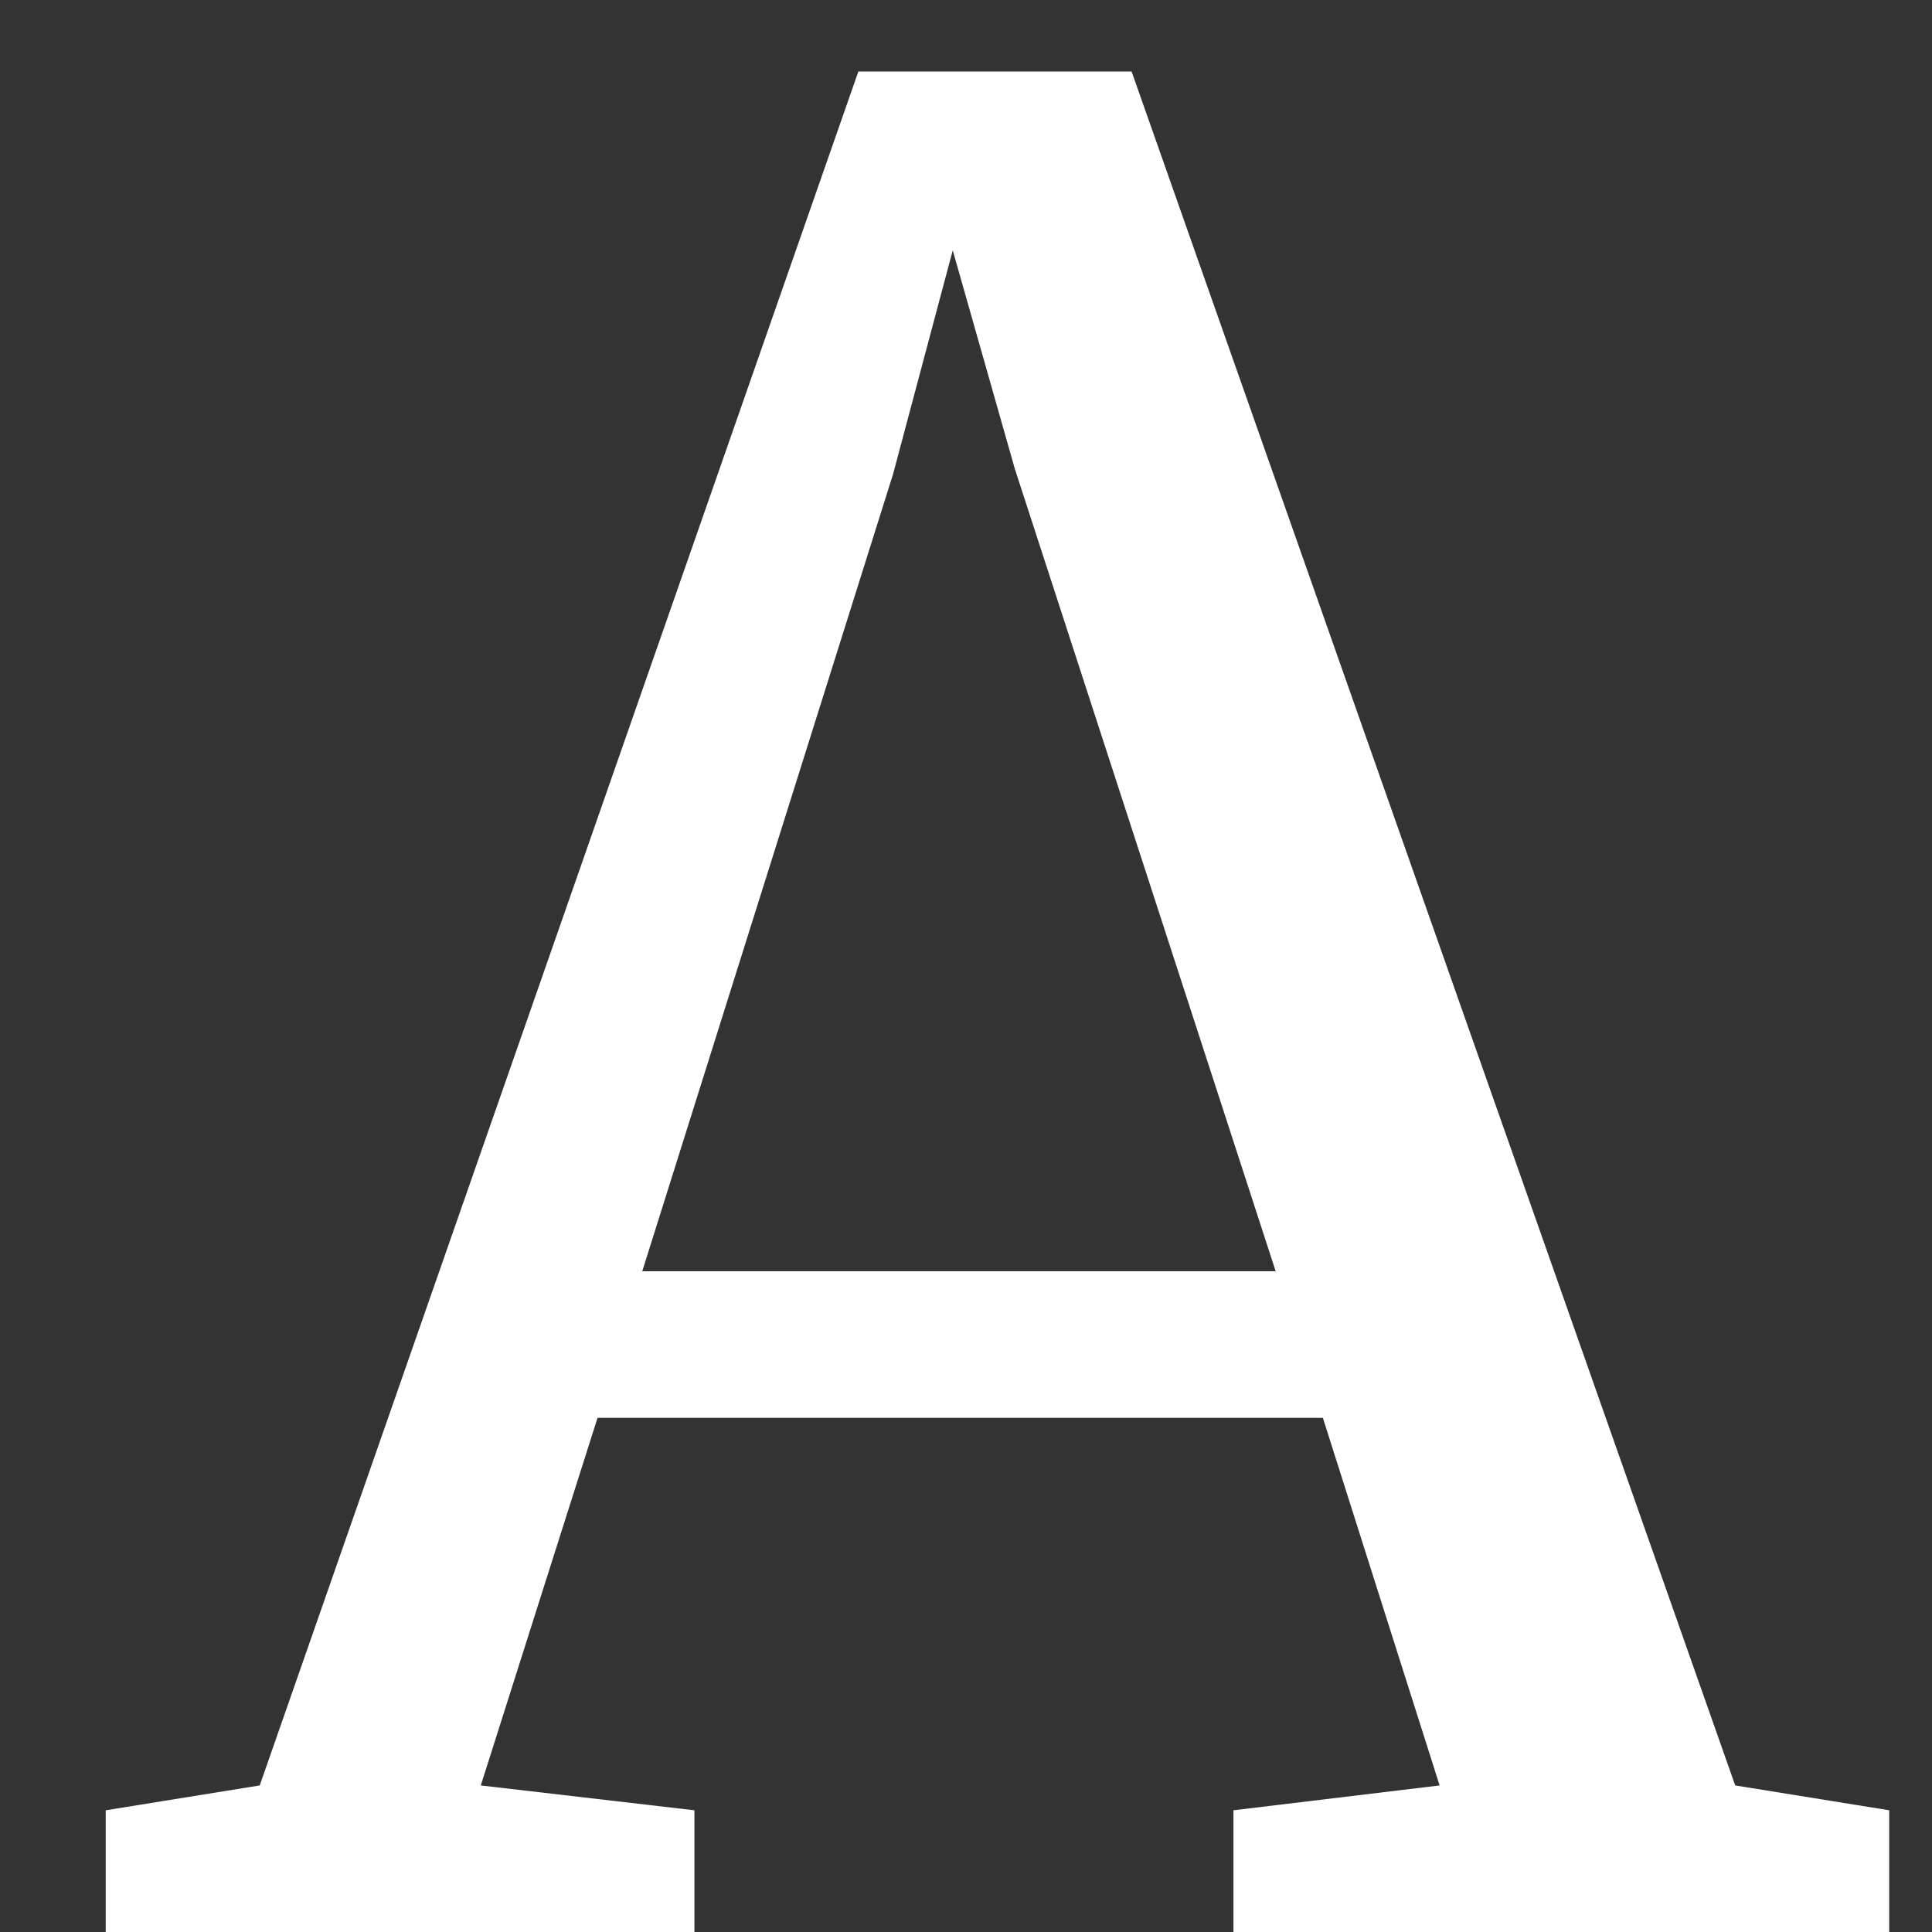 <svg width="14" height="14" viewBox="0 0 14 14" fill="none" xmlns="http://www.w3.org/2000/svg">
<rect x="0" y="0" width="14" height="14" fill="#333333" stroke="none"/>
<path d="M6.22 0.518H8.2L12.574 12.938L13.69 13.118V14H8.938V13.118L10.432 12.938L9.586 10.274H4.33L3.484 12.938L5.032 13.118V14H0.766V13.118L1.882 12.938L6.22 0.518ZM7.354 3.398L6.904 1.814L6.472 3.434L4.654 9.212H9.244L7.354 3.398Z" fill="white"/>
</svg>
